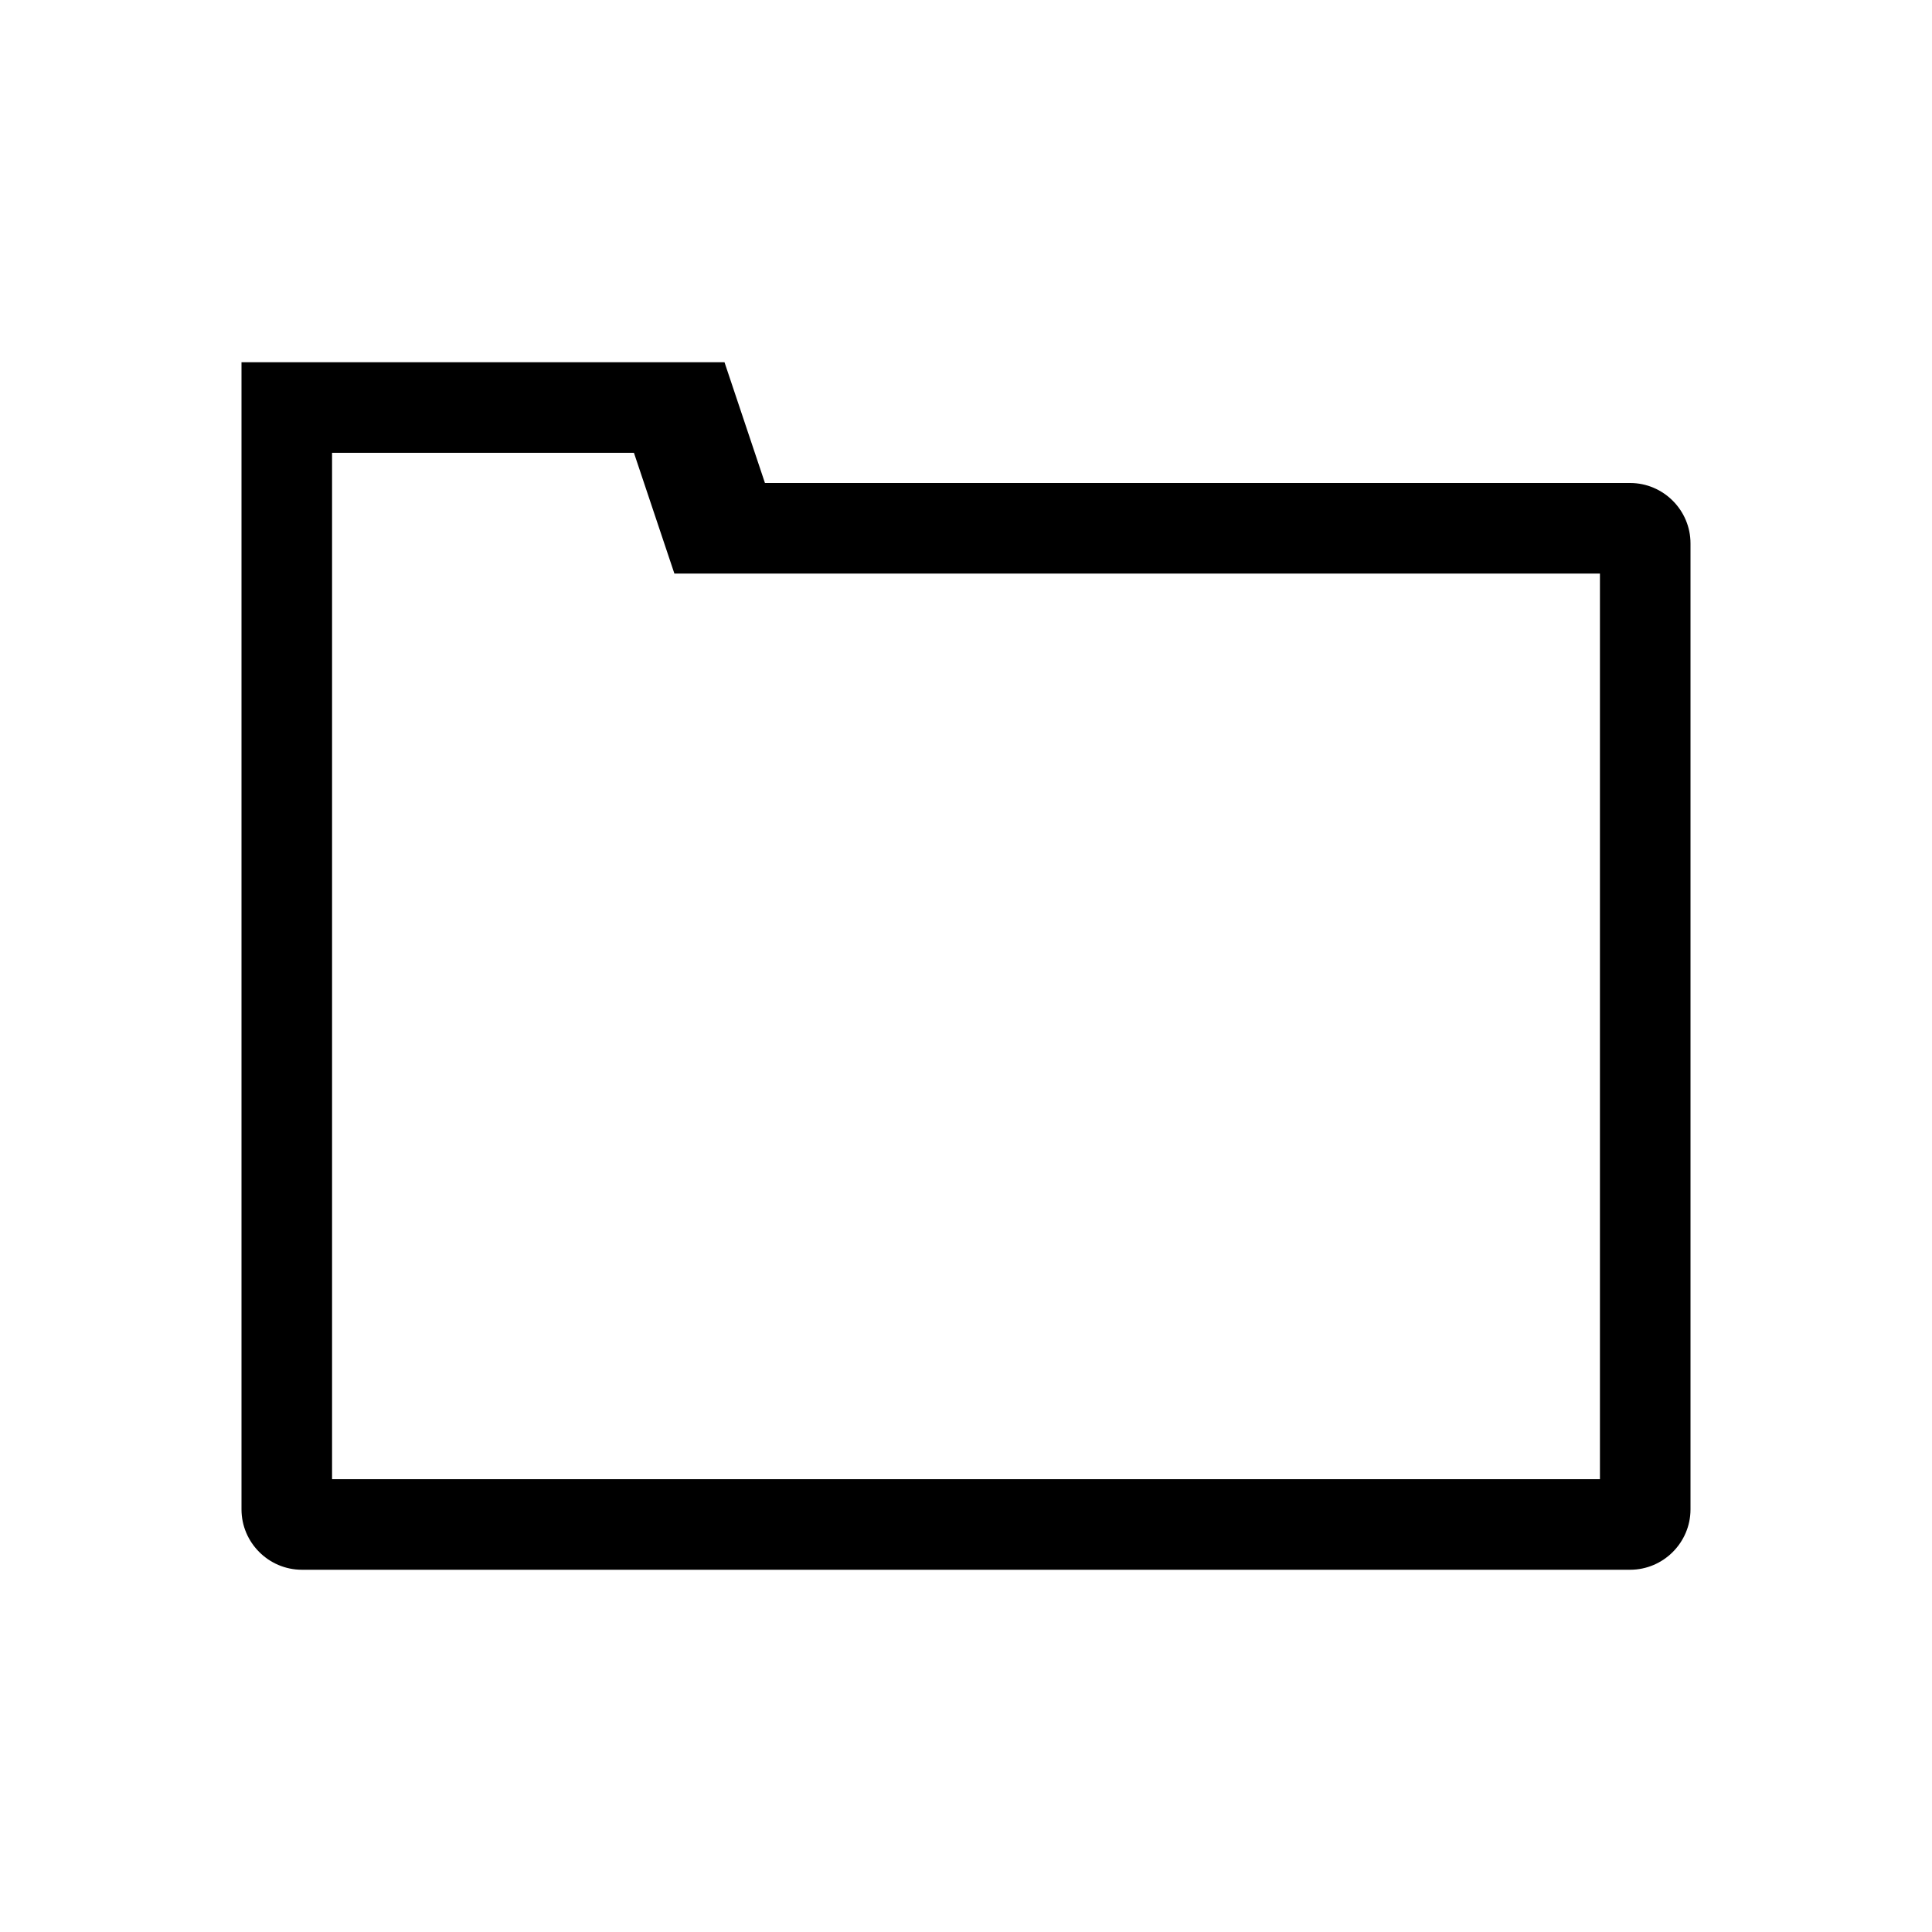 <?xml version="1.0" encoding="utf-8"?>
<!-- Generator: Adobe Illustrator 26.5.0, SVG Export Plug-In . SVG Version: 6.00 Build 0)  -->
<svg version="1.1" id="Layer_1" xmlns="http://www.w3.org/2000/svg" xmlns:xlink="http://www.w3.org/1999/xlink" x="0px" y="0px"
	 viewBox="0 0 320 320" style="enable-background:new 0 0 320 320;" xml:space="preserve">
<style type="text/css">
	.st0{clip-path:url(#SVGID_00000133524304675048397540000004017076585289581200_);fill:#000000;}
	.st1{fill:none;}
</style>
<g>
	<g>
		<defs>
			<rect id="SVGID_1_" x="40" y="60" width="240" height="200"/>
		</defs>
		<clipPath id="SVGID_00000103977631815422722460000002788914812468658054_">
			<use xlink:href="#SVGID_1_"  style="overflow:visible;"/>
		</clipPath>
		<path style="clip-path:url(#SVGID_00000103977631815422722460000002788914812468658054_);fill:#000000;" d="M265,245H55V105V75h50
			l6.7,20H265V245z M280,250V90c0-5.5-4.5-10-10-10H126.7L120,60H40v30v160c0,5.5,4.5,10,10,10h220C275.5,260,280,255.5,280,250"/>
	</g>
</g>
<rect class="st1" width="320" height="320"/>
</svg>
